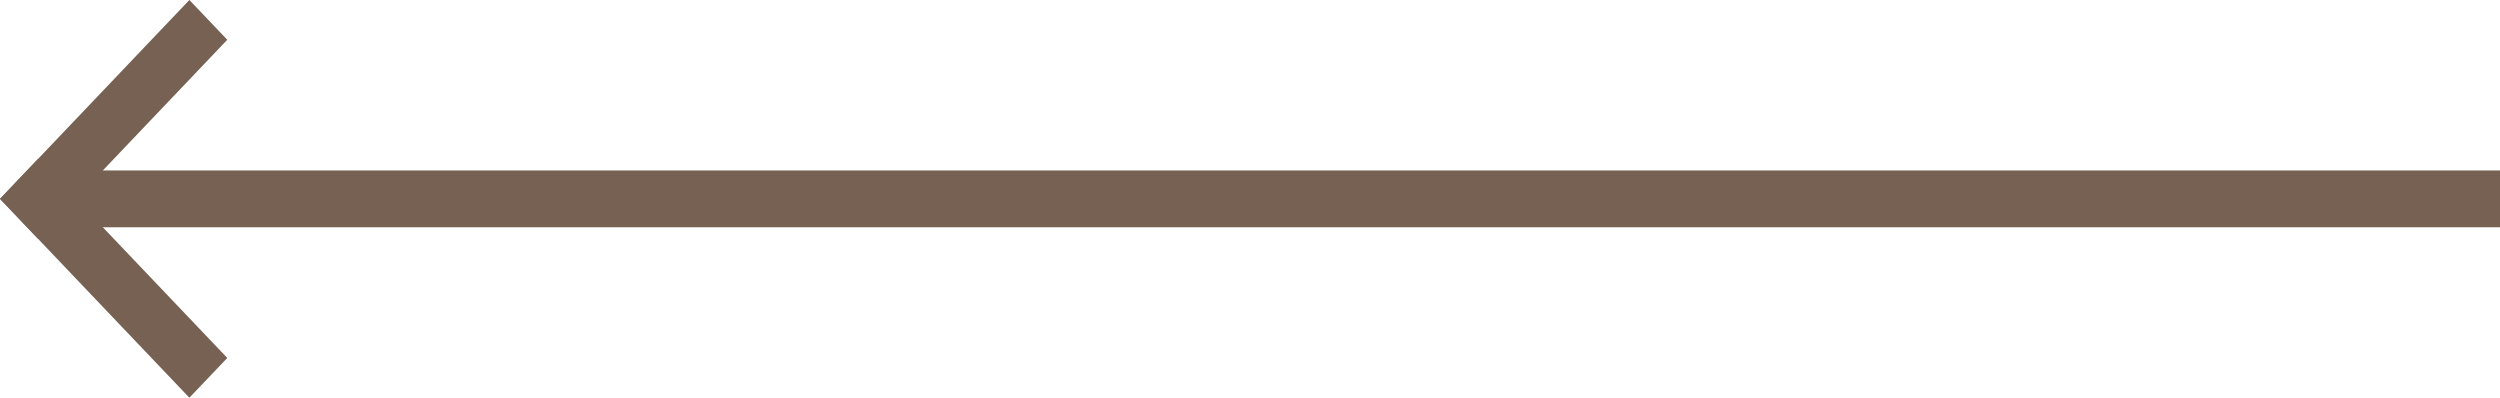 <svg width="44" height="7" viewBox="0 0 44 7" fill="none" xmlns="http://www.w3.org/2000/svg">
<line x1="1" y1="3.5" x2="44" y2="3.5" stroke="#766153"/>
<path d="M0 3.5L3.333 0L4 0.7L0.667 4.2L0 3.5Z" fill="#766153"/>
<path d="M0.667 2.8L4 6.3L3.333 7L0 3.5L0.667 2.8Z" fill="#766153"/>
</svg>
